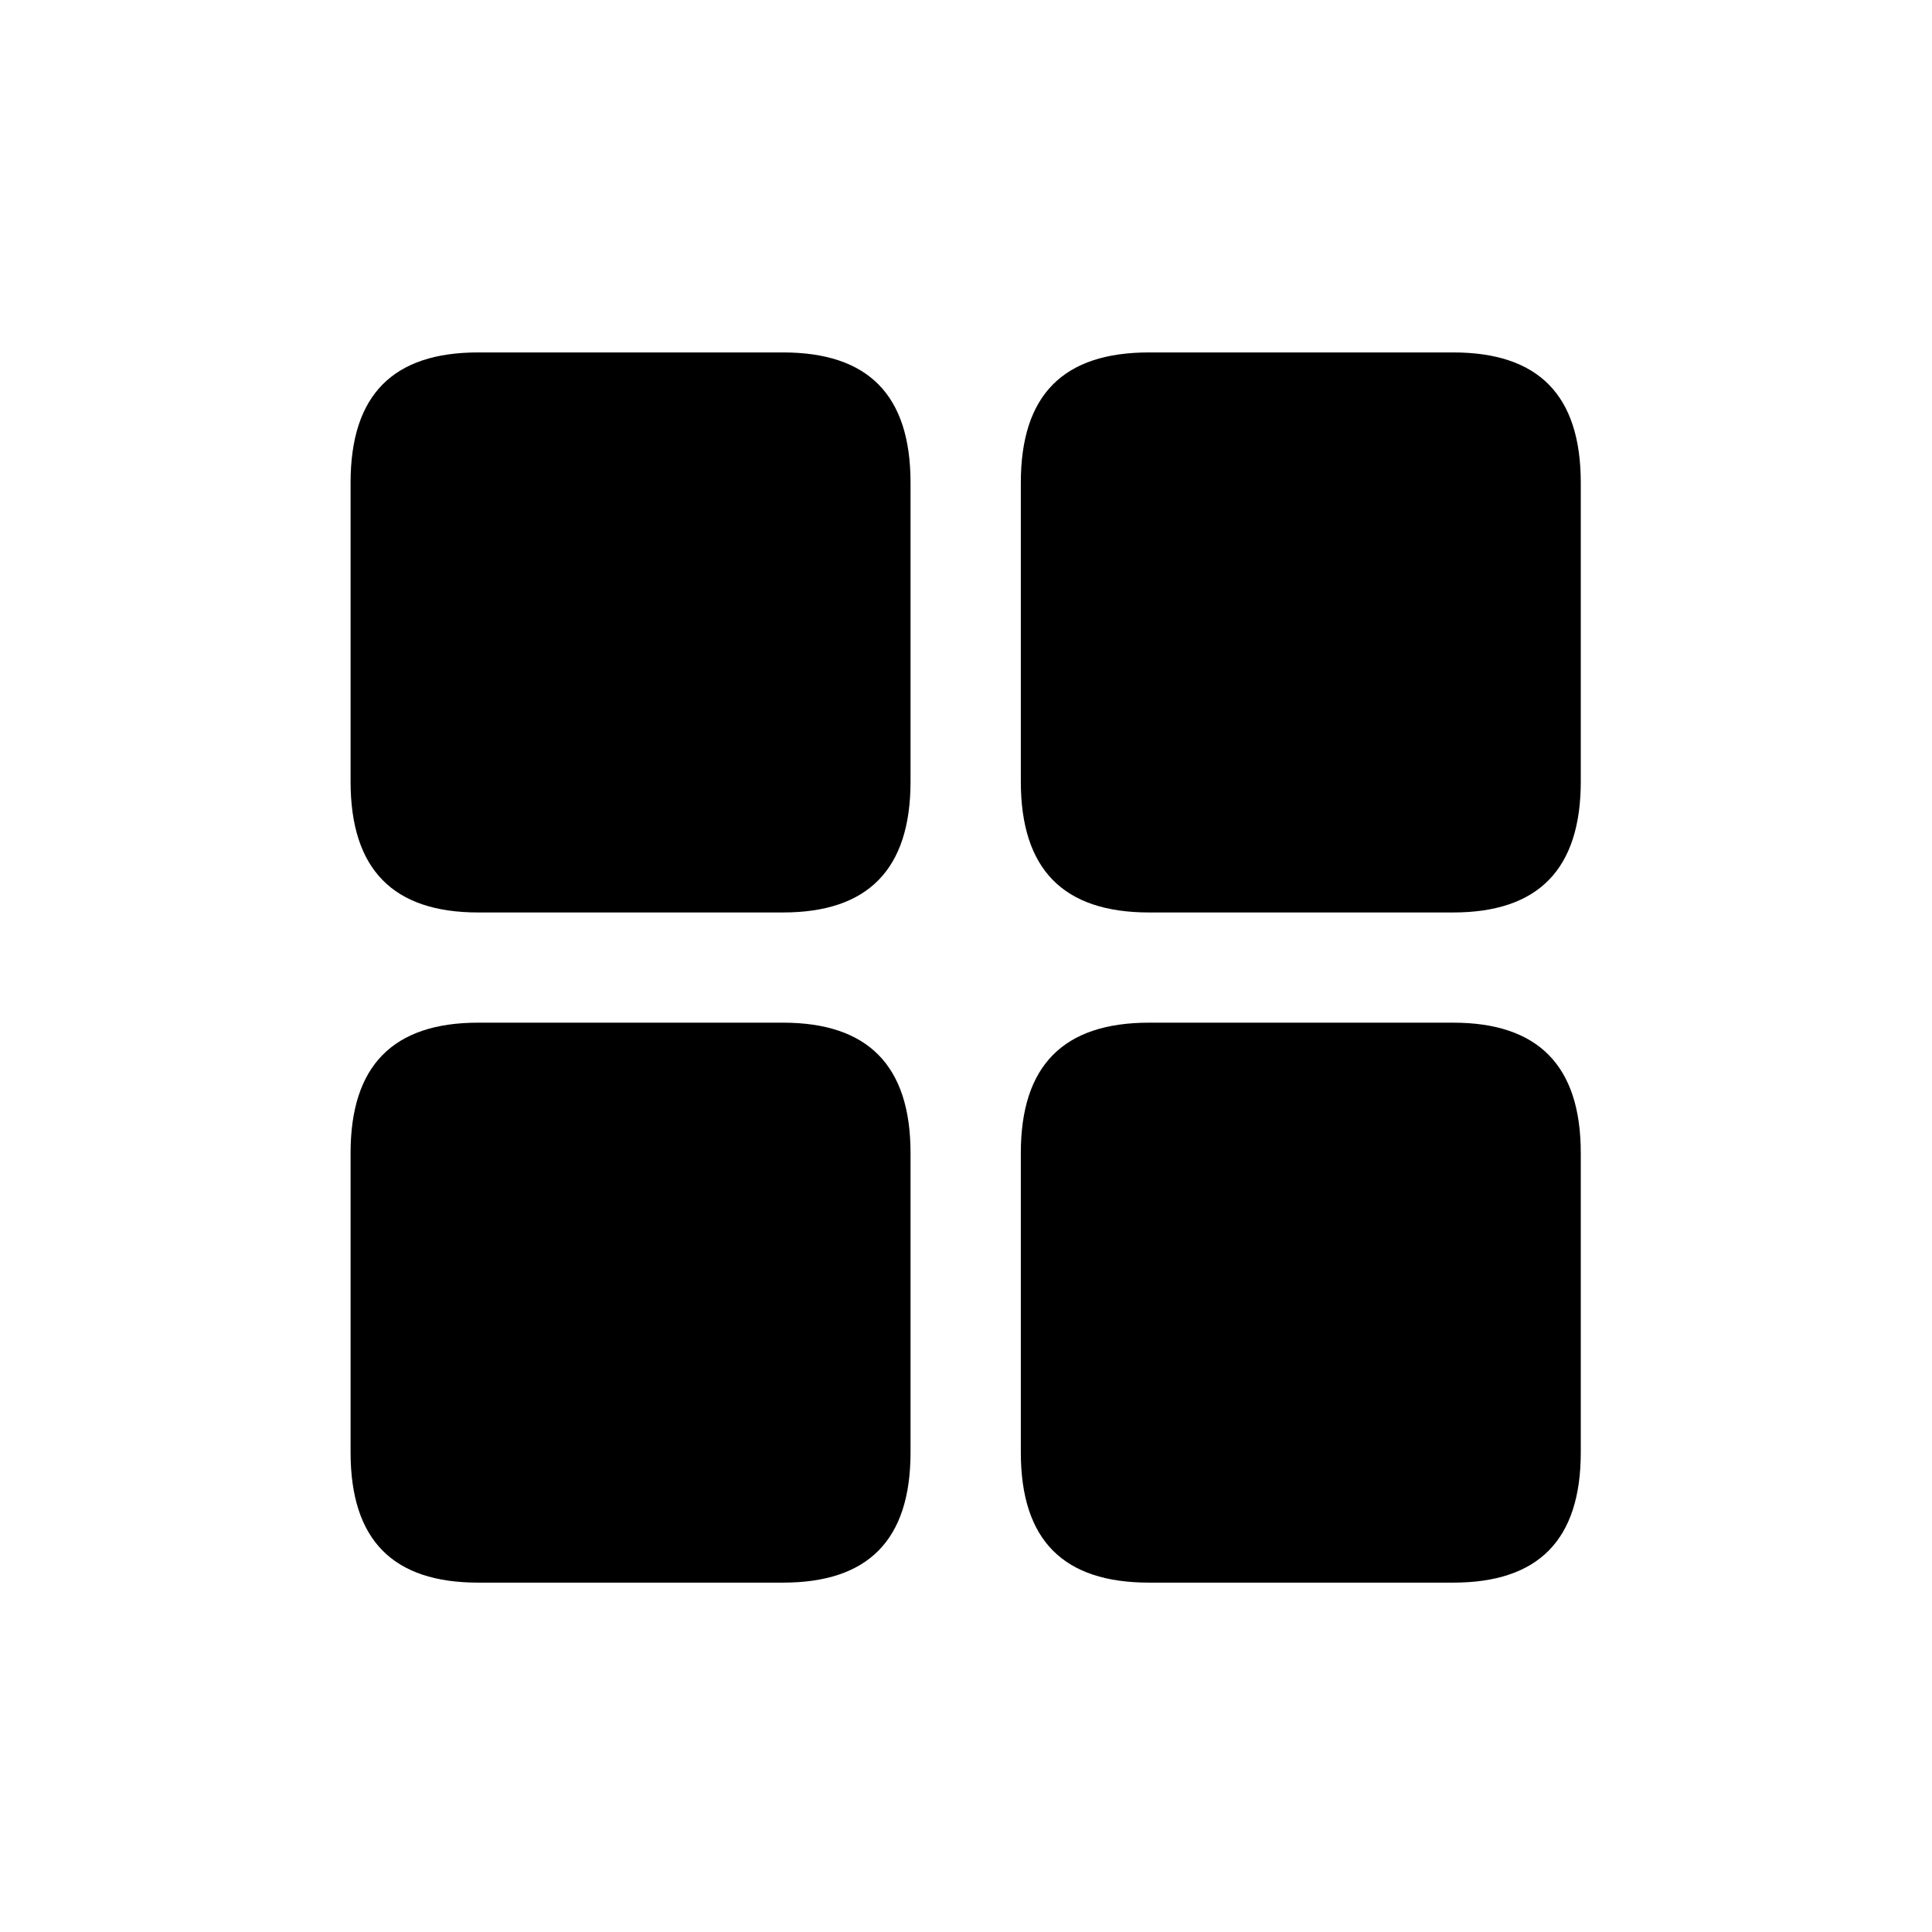 <svg width="24" height="24" viewBox="0 0 24 24" fill="none" xmlns="http://www.w3.org/2000/svg">
<path d="M5.94 11.335H9.726C10.78 11.335 11.311 10.803 11.311 9.708V5.997C11.311 4.901 10.78 4.378 9.726 4.378H5.94C4.886 4.378 4.355 4.901 4.355 5.997V9.708C4.355 10.803 4.886 11.335 5.94 11.335ZM14.274 11.335H18.051C19.105 11.335 19.637 10.803 19.637 9.708V5.997C19.637 4.901 19.105 4.378 18.051 4.378H14.274C13.212 4.378 12.681 4.901 12.681 5.997V9.708C12.681 10.803 13.212 11.335 14.274 11.335ZM5.94 19.66H9.726C10.78 19.66 11.311 19.137 11.311 18.041V14.323C11.311 13.235 10.78 12.704 9.726 12.704H5.94C4.886 12.704 4.355 13.235 4.355 14.323V18.041C4.355 19.137 4.886 19.66 5.94 19.66ZM14.274 19.66H18.051C19.105 19.66 19.637 19.137 19.637 18.041V14.323C19.637 13.235 19.105 12.704 18.051 12.704H14.274C13.212 12.704 12.681 13.235 12.681 14.323V18.041C12.681 19.137 13.212 19.66 14.274 19.66Z" fill="black"/>
</svg>
